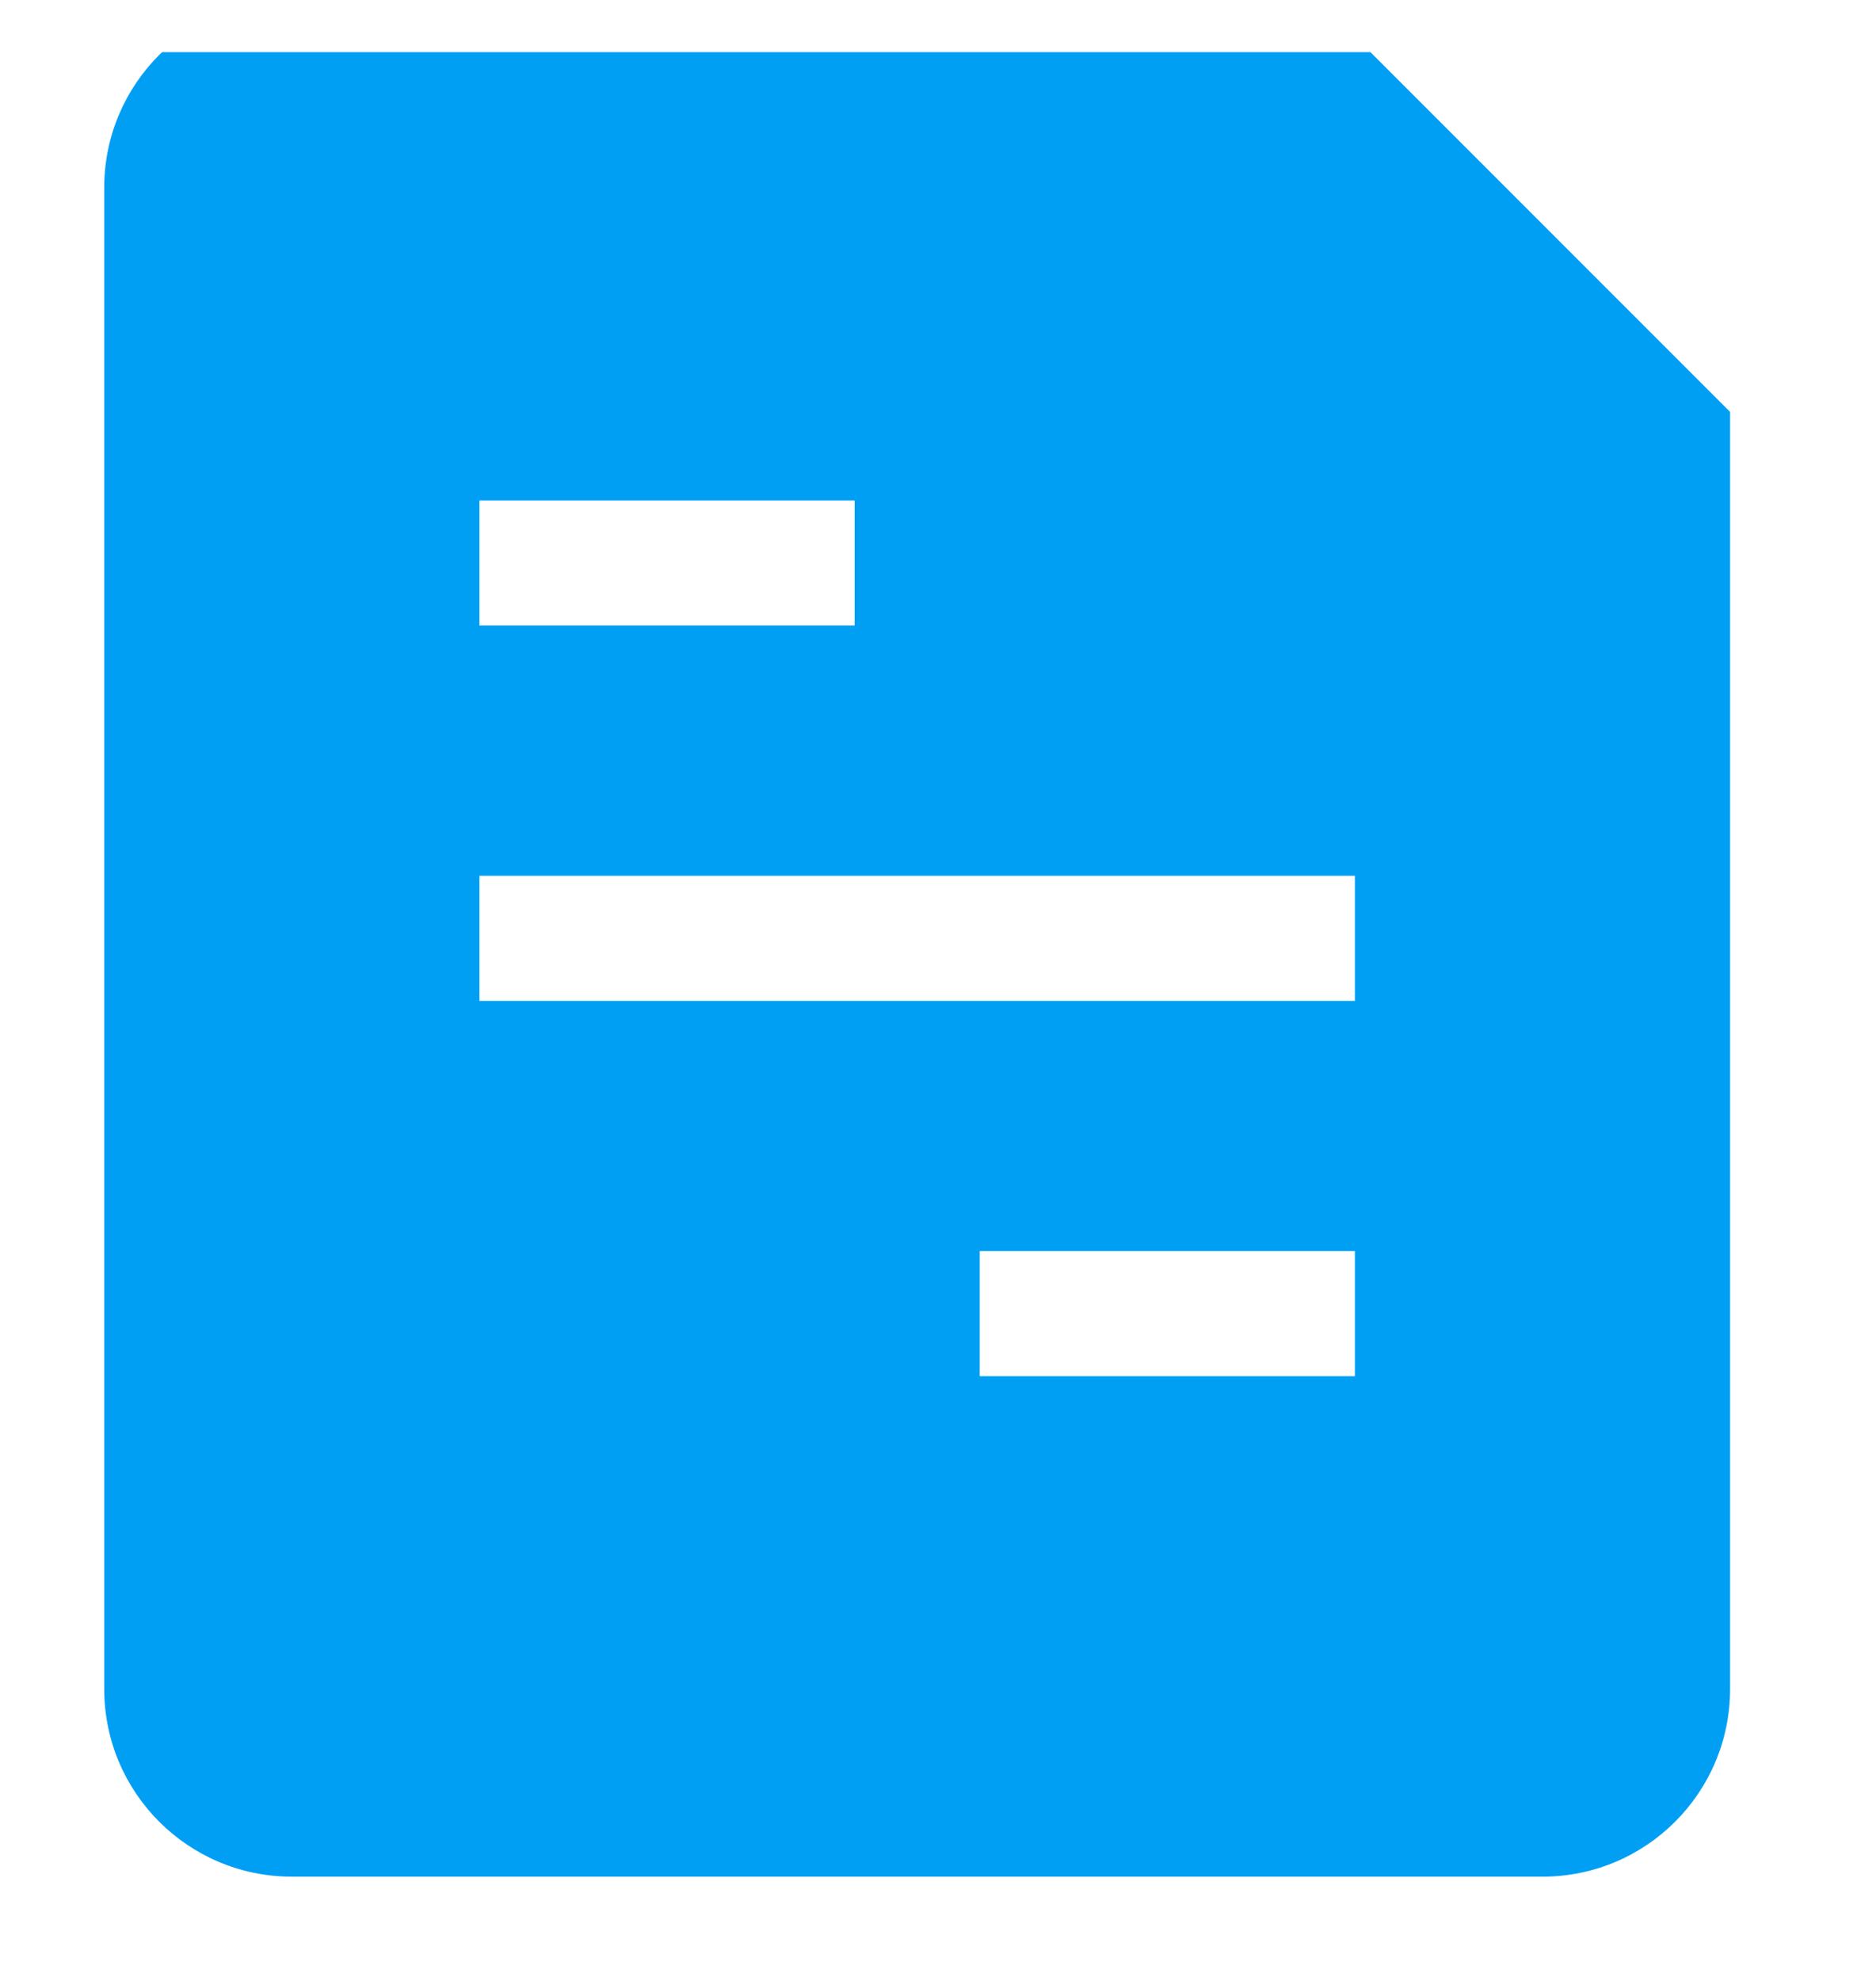 <svg width="18" height="19" viewBox="0 0 18 19" fill="none" xmlns="http://www.w3.org/2000/svg">
<g clip-path="url(#clip0_1711_5893)">
<path fill-rule="evenodd" clip-rule="evenodd" d="M1 1.8C1 0.806 1.806 0 2.8 0H12.649L16.6 3.951V16.2C16.6 17.194 15.794 18 14.8 18H2.8C1.806 18 1 17.194 1 16.2V1.8ZM4.6 4.8H8.2V6H4.6V4.8ZM13 8.4H4.6V9.6H13V8.4ZM13 12H9.4V13.2H13V12Z" fill="#009FF4"/>
</g>
<defs>
<clipPath id="clip0_1711_5893">
<rect width="17.654" height="18" fill="white" transform="translate(0 0.5)"/>
</clipPath>
</defs>
</svg>
